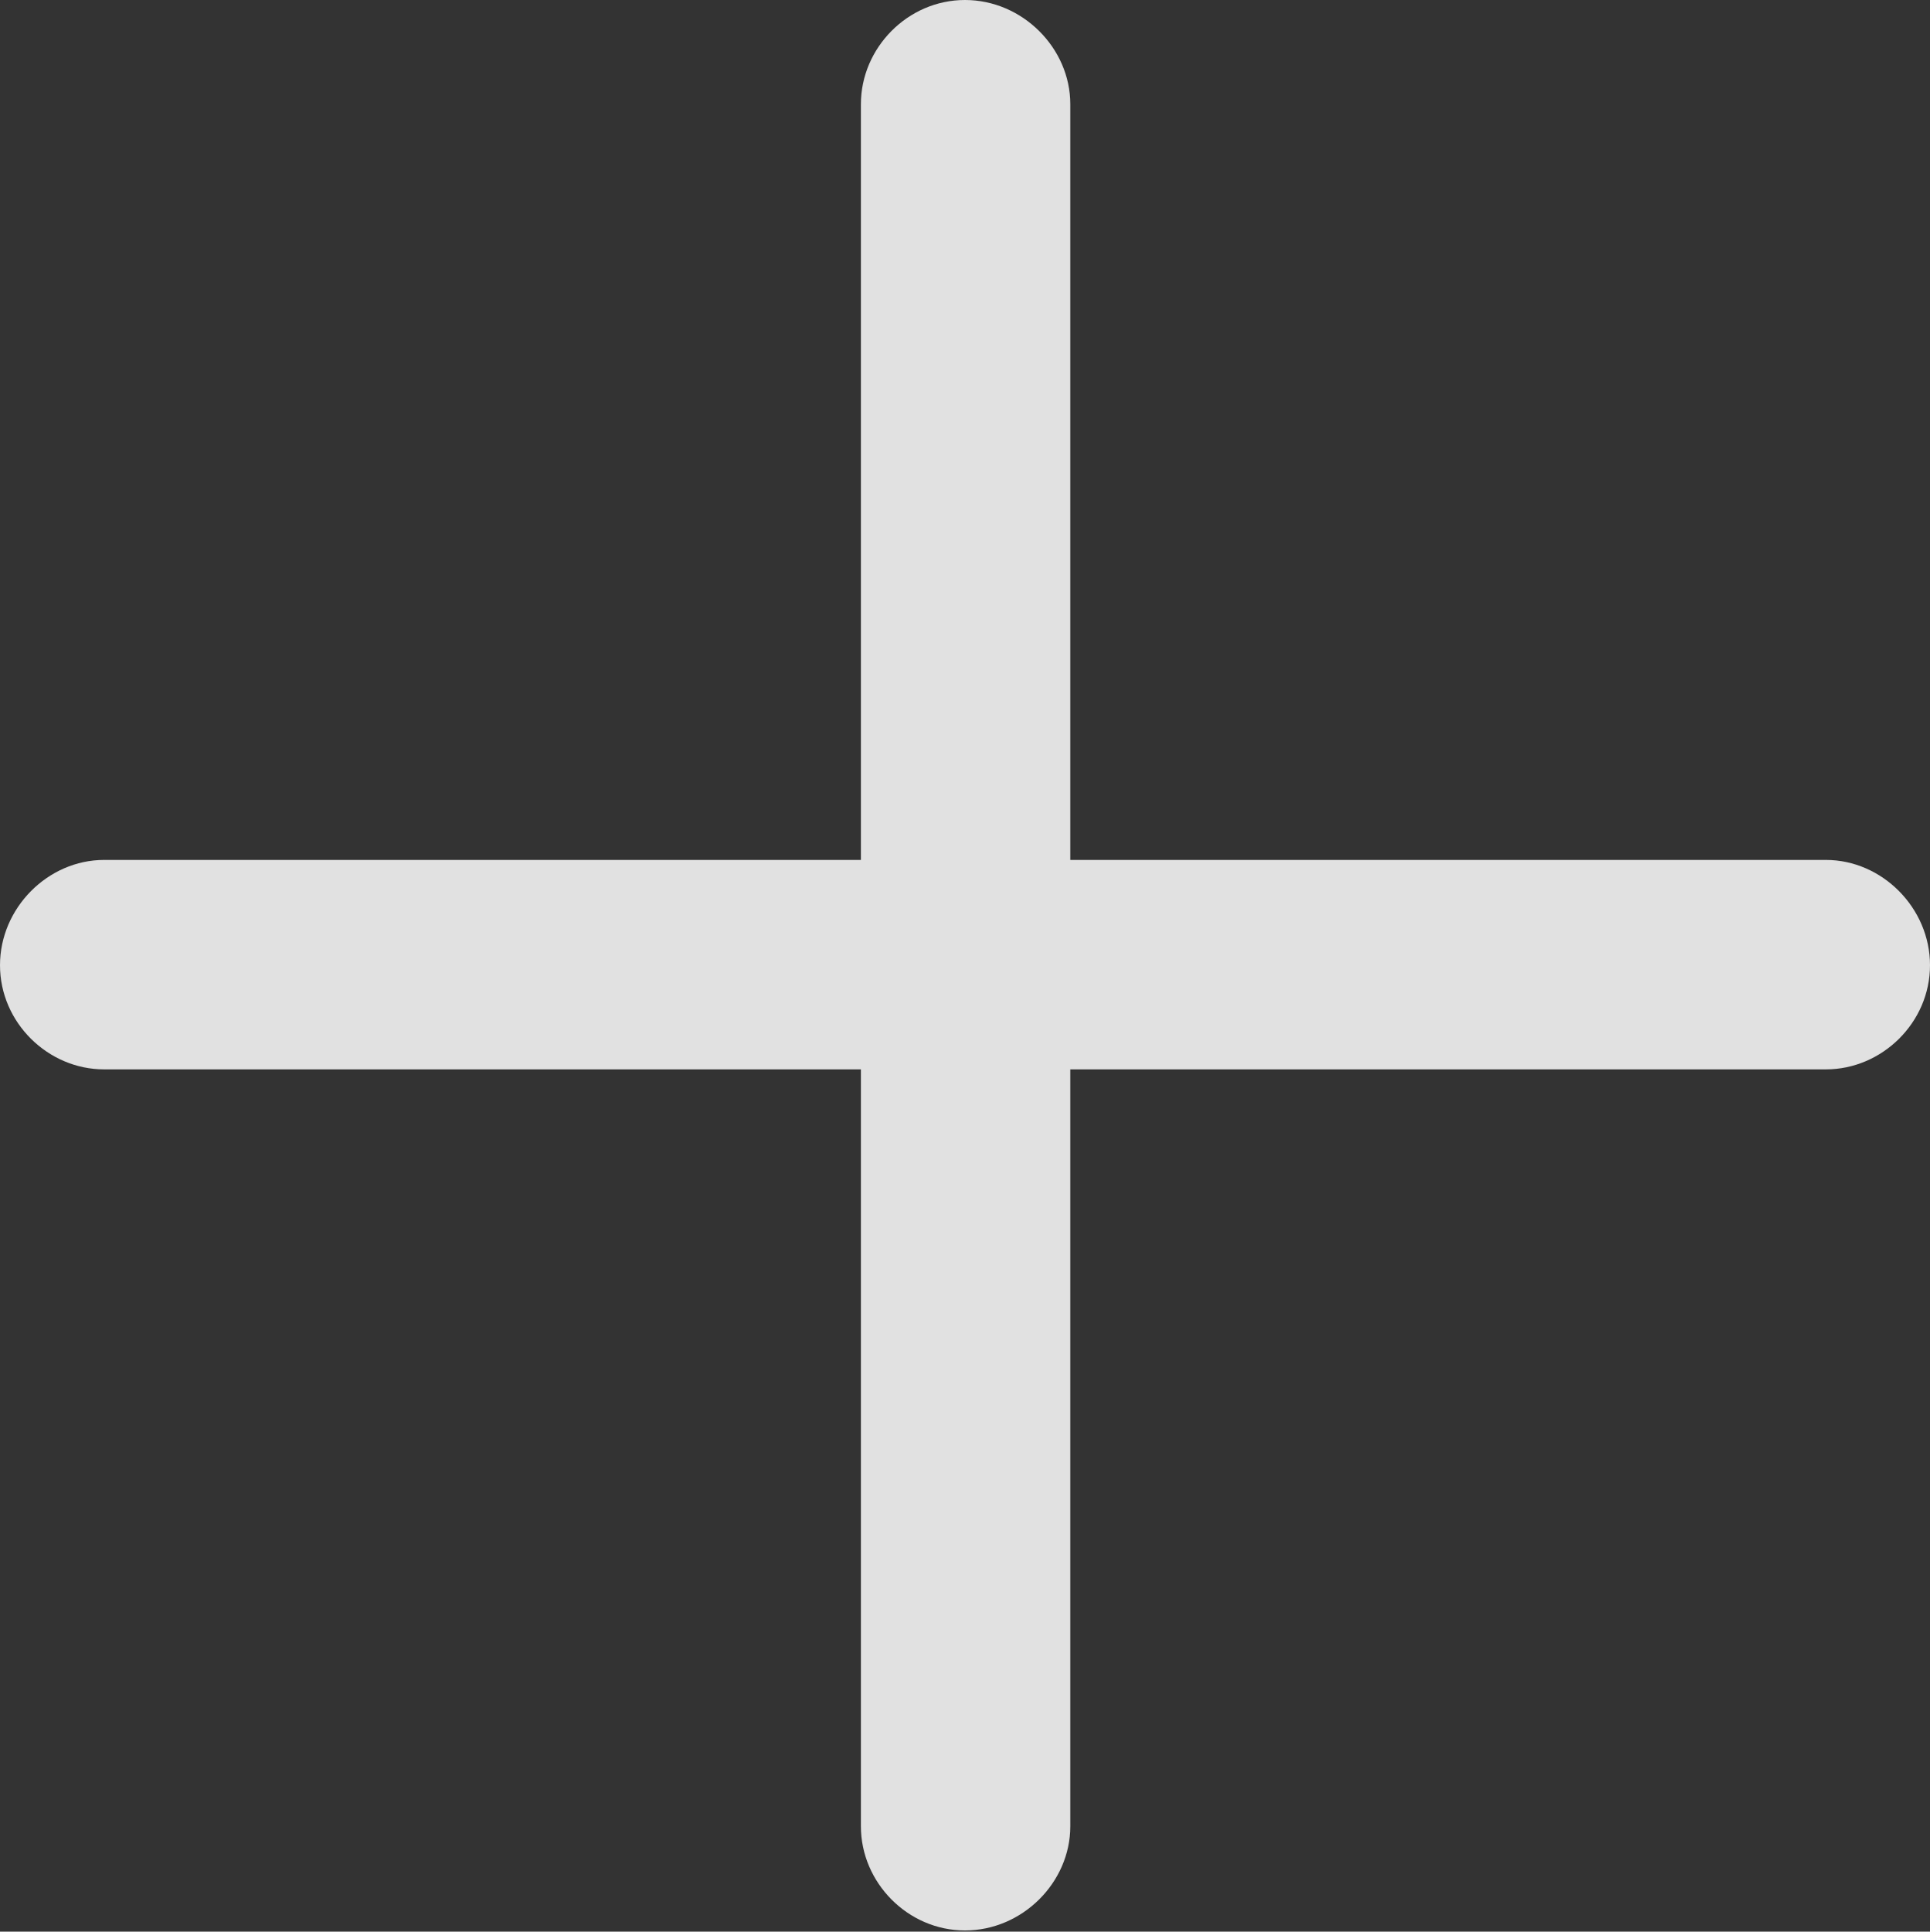 <?xml version="1.0" encoding="UTF-8"?>
<!--Generator: Apple Native CoreSVG 232.5-->
<!DOCTYPE svg
PUBLIC "-//W3C//DTD SVG 1.1//EN"
       "http://www.w3.org/Graphics/SVG/1.1/DTD/svg11.dtd">
<svg version="1.1" xmlns="http://www.w3.org/2000/svg" xmlns:xlink="http://www.w3.org/1999/xlink" width="80.566" height="80.615">
 <rect width="100%" height="100%" fill="#333333" stroke="none"/>
 <g>
  <rect height="80.615" opacity="0" width="80.566" x="0" y="0"/>
  <path d="M0 40.283C0 42.676 2.002 44.629 4.346 44.629L35.938 44.629L35.938 76.221C35.938 78.564 37.891 80.566 40.283 80.566C42.676 80.566 44.678 78.564 44.678 76.221L44.678 44.629L76.221 44.629C78.564 44.629 80.566 42.676 80.566 40.283C80.566 37.891 78.564 35.889 76.221 35.889L44.678 35.889L44.678 4.346C44.678 2.002 42.676 0 40.283 0C37.891 0 35.938 2.002 35.938 4.346L35.938 35.889L4.346 35.889C2.002 35.889 0 37.891 0 40.283Z" fill="#ffffff" fill-opacity="0.85"/>
 </g>
</svg>
